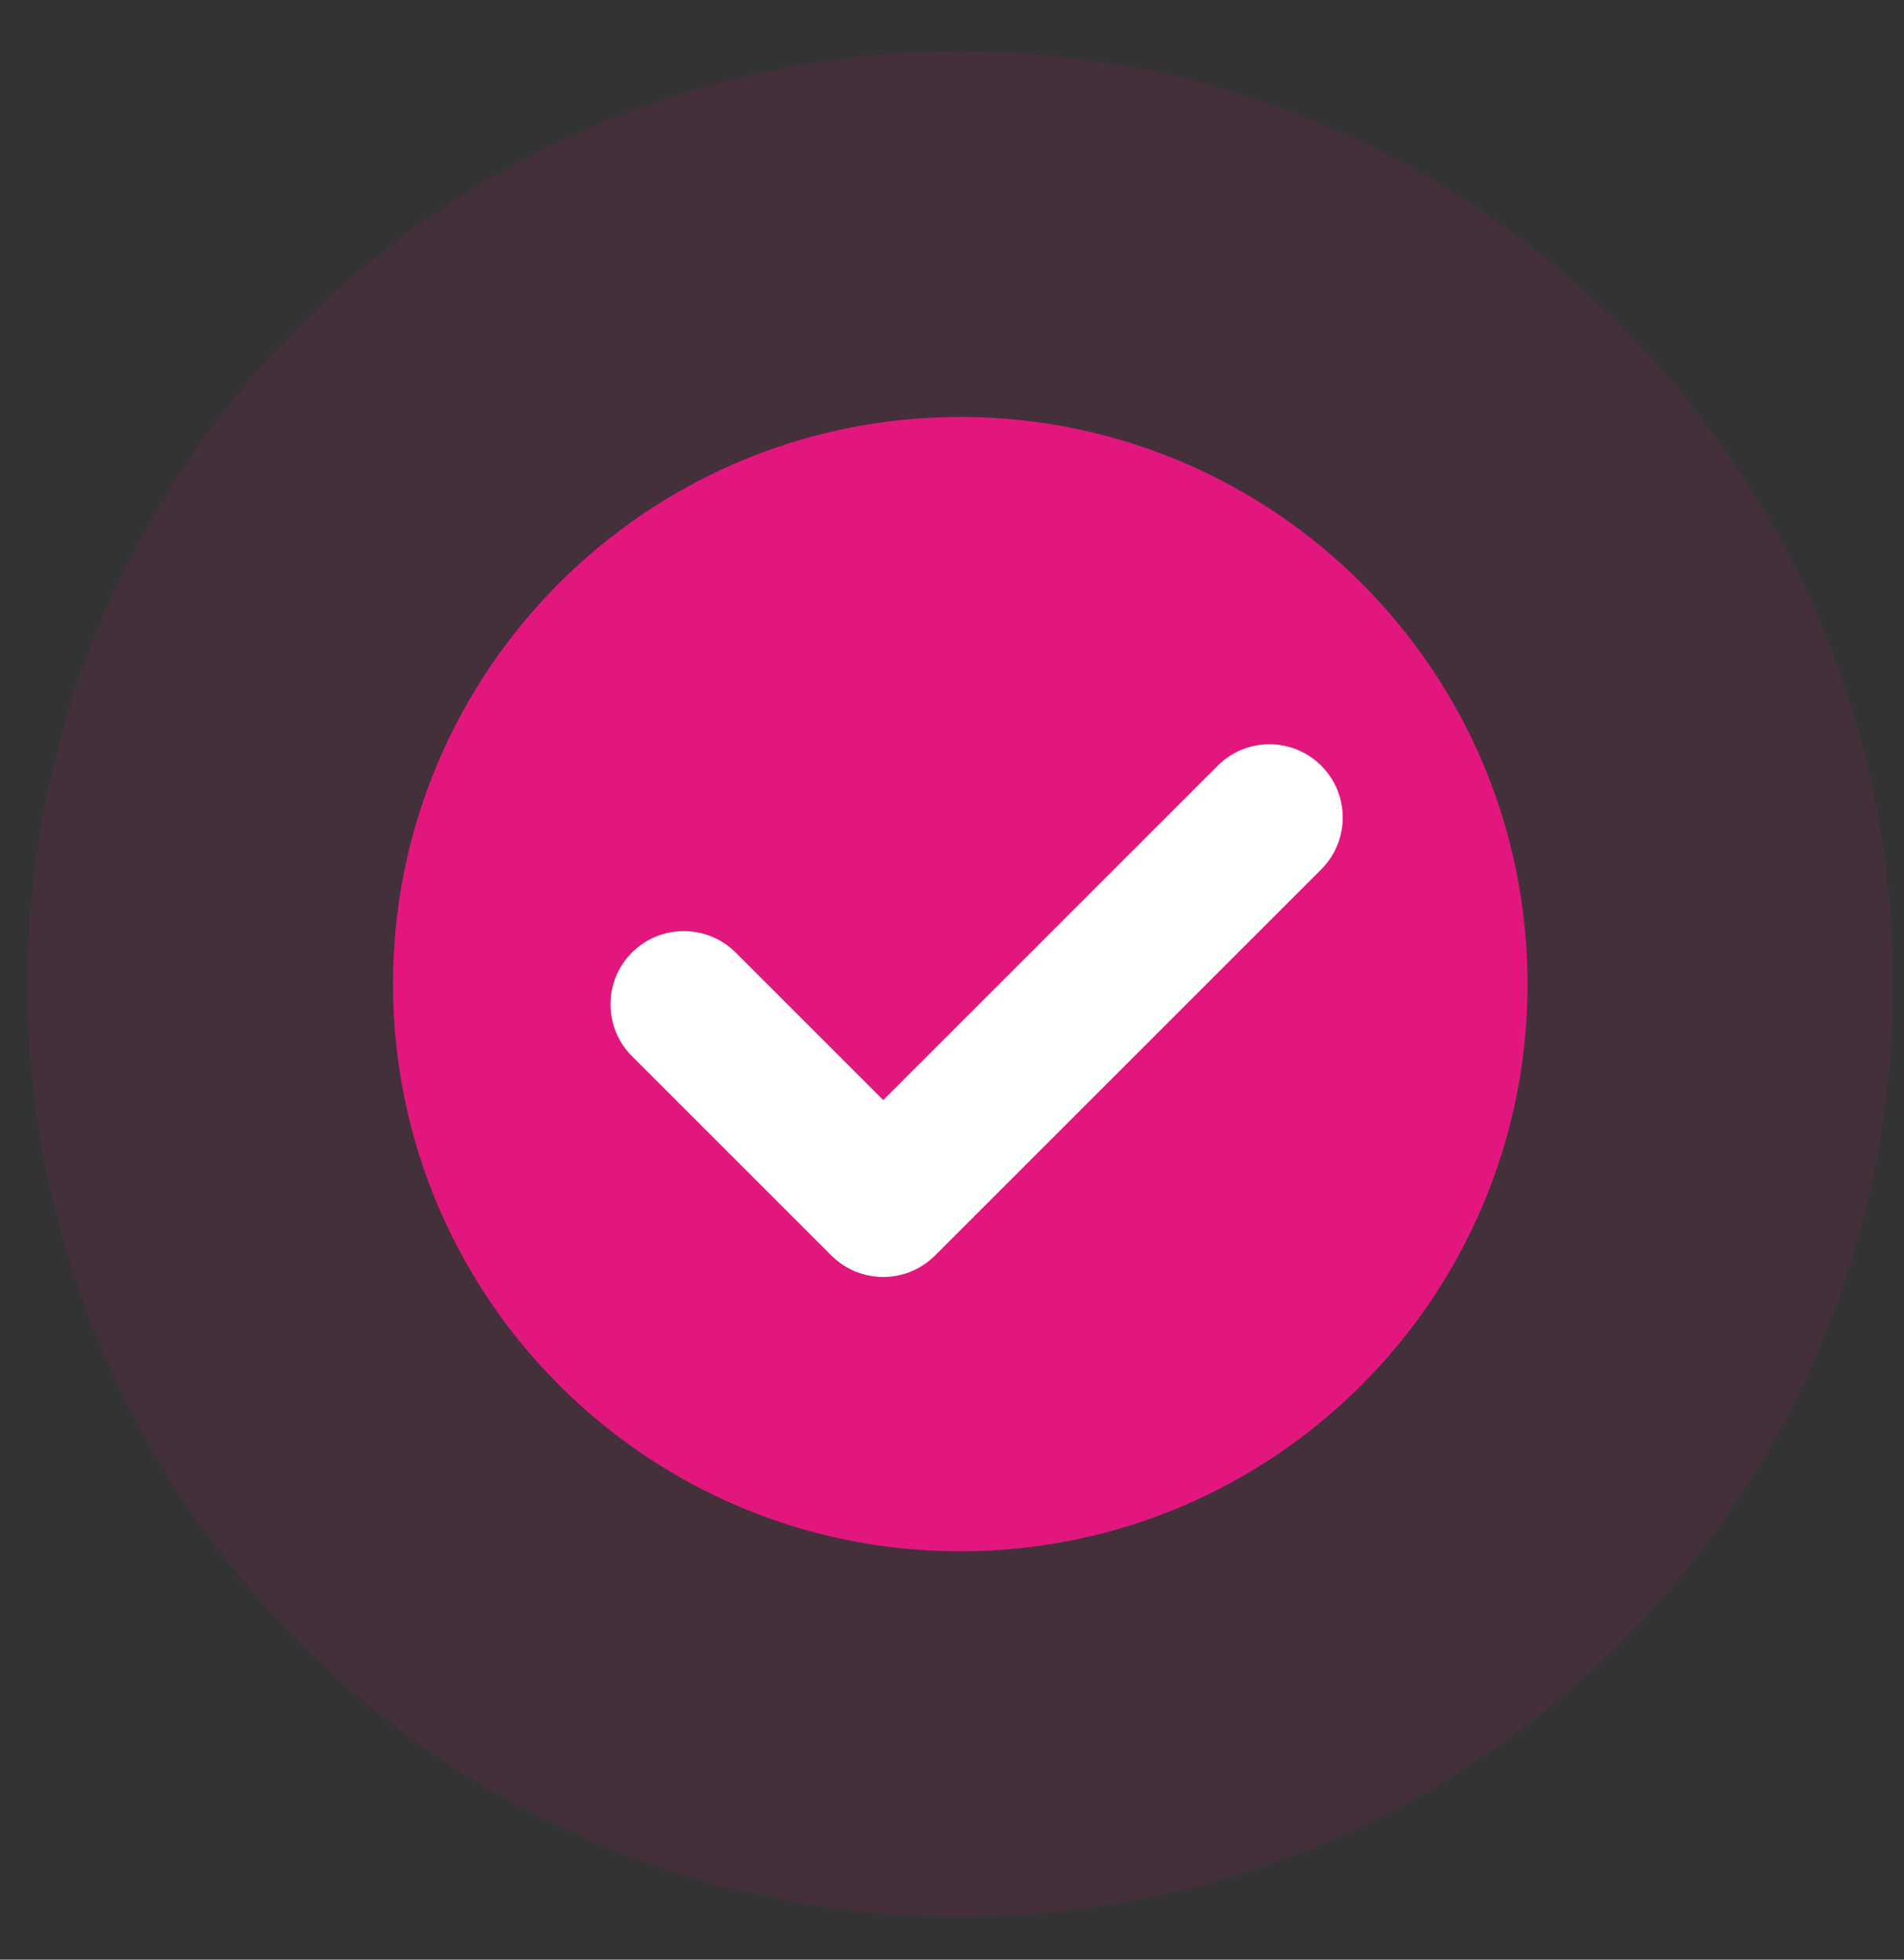 <svg xmlns="http://www.w3.org/2000/svg" width="34" height="35" viewBox="0 0 34 35" fill="none"><rect x="0" y="0" width="34" height="35" fill="#333333" stroke="none"/><path d="M17.148 34.234C26.348 34.234 33.805 26.776 33.805 17.577C33.805 8.378 26.348 0.921 17.148 0.921C7.949 0.921 0.492 8.378 0.492 17.577C0.492 26.776 7.949 34.234 17.148 34.234Z" fill="#E1177D" fill-opacity="0.1"></path><path d="M17.148 27.707C22.743 27.707 27.278 23.172 27.278 17.577C27.278 11.983 22.743 7.447 17.148 7.447C11.554 7.447 7.018 11.983 7.018 17.577C7.018 23.172 11.554 27.707 17.148 27.707Z" fill="#E1177D"></path><path d="M23.594 15.527L16.697 22.424C16.186 22.935 15.357 22.935 14.846 22.424L11.285 18.863C10.774 18.352 10.774 17.523 11.285 17.013C11.796 16.502 12.625 16.502 13.136 17.012L15.772 19.648L21.744 13.676C22.255 13.165 23.083 13.165 23.594 13.676C24.105 14.187 24.105 15.015 23.594 15.527Z" fill="white"></path></svg>